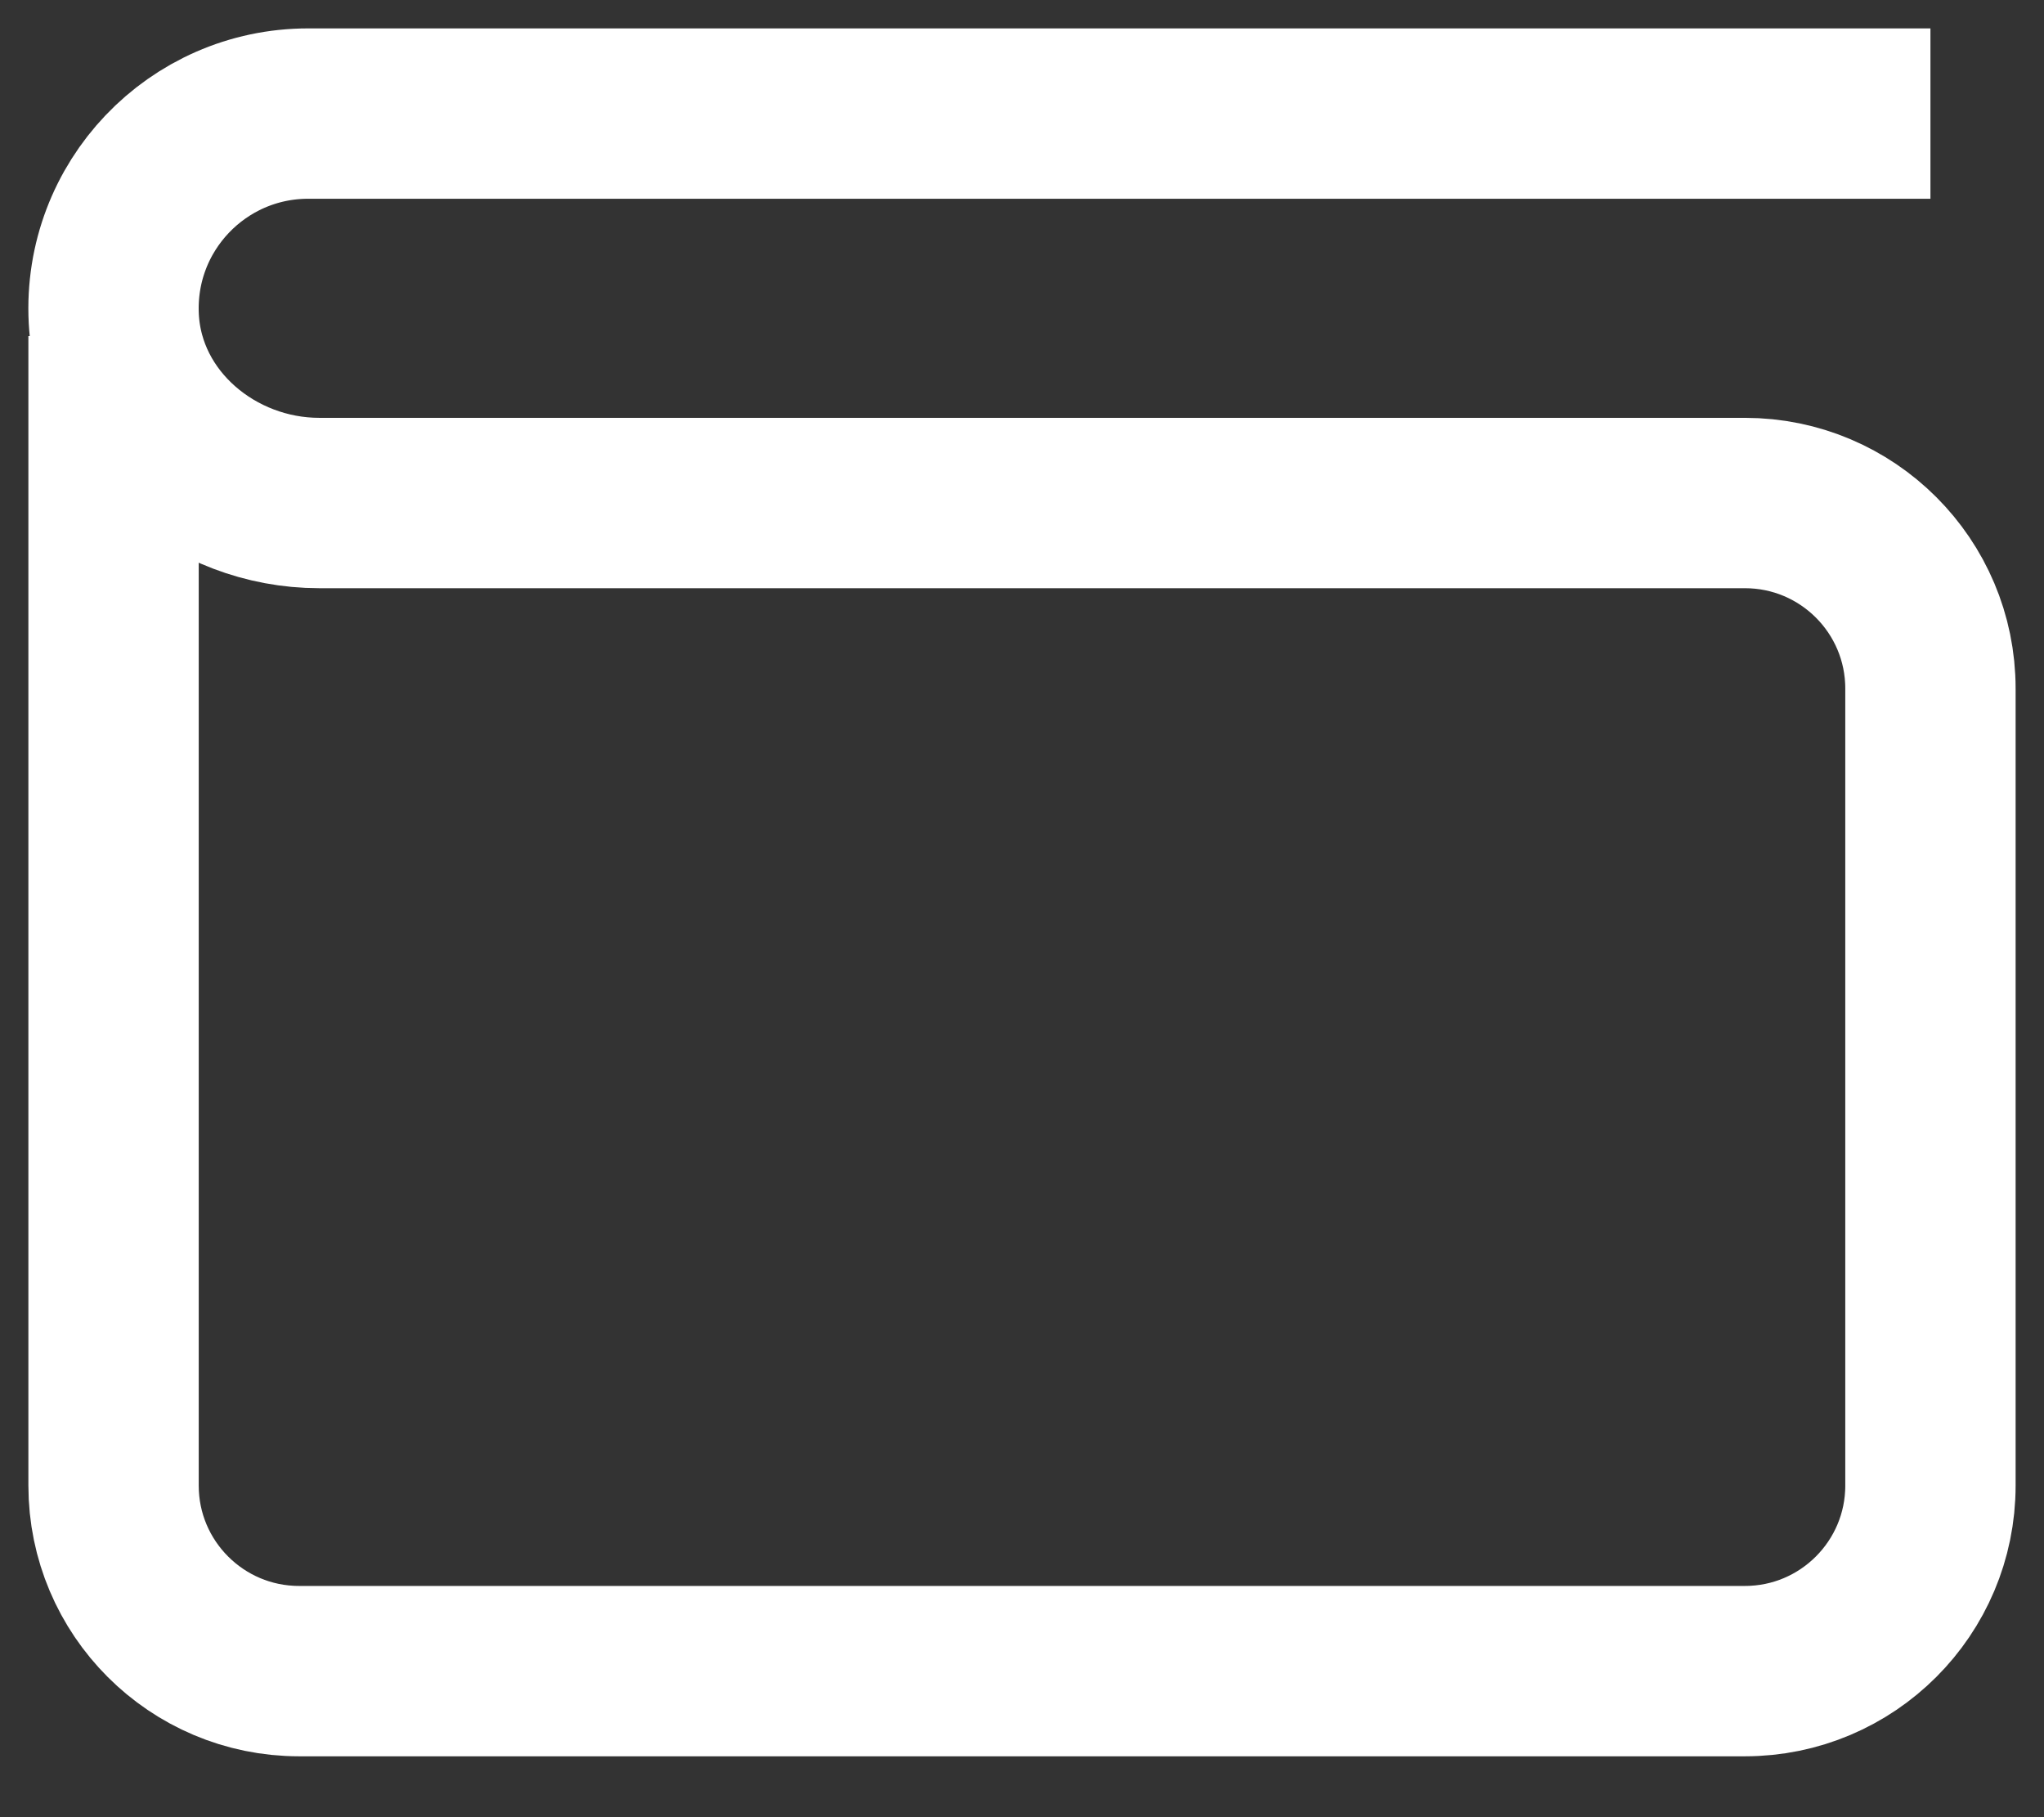 <svg xmlns="http://www.w3.org/2000/svg" width="18" height="16" version="1.1" viewBox="0 0 18 16"><rect x="0" y="0" width="18" height="16" fill="#333333" stroke="none"/><g fill="none" fill-rule="evenodd" stroke="none" stroke-linejoin="round" stroke-width="1"><g id="1600_0_1_dashboard" stroke="#FFF" stroke-width="1.5" transform="translate(-1104, -74)"><g id="Group-53" transform="translate(120, 58)"><g id="Group-56" transform="translate(985, 7)"><g id="Group-25" transform="translate(0, 10)"><path id="Stroke-1" d="M0,1.959 L0,12.08 C0,12.982 0.732,13.714 1.634,13.714 L14.366,13.714 C15.268,13.714 16,12.982 16,12.08 C16,11.453 16,5.982 16,5.669 M16,6.596 C16,6.275 16,5.764 16,5.063 C16,4.16 15.268,3.429 14.366,3.429 L1.811,3.429 C0.883,3.429 0.051,2.734 0.002,1.806 C-0.049,0.818 0.737,0 1.714,0 L16,0"/></g></g></g></g></g></svg>